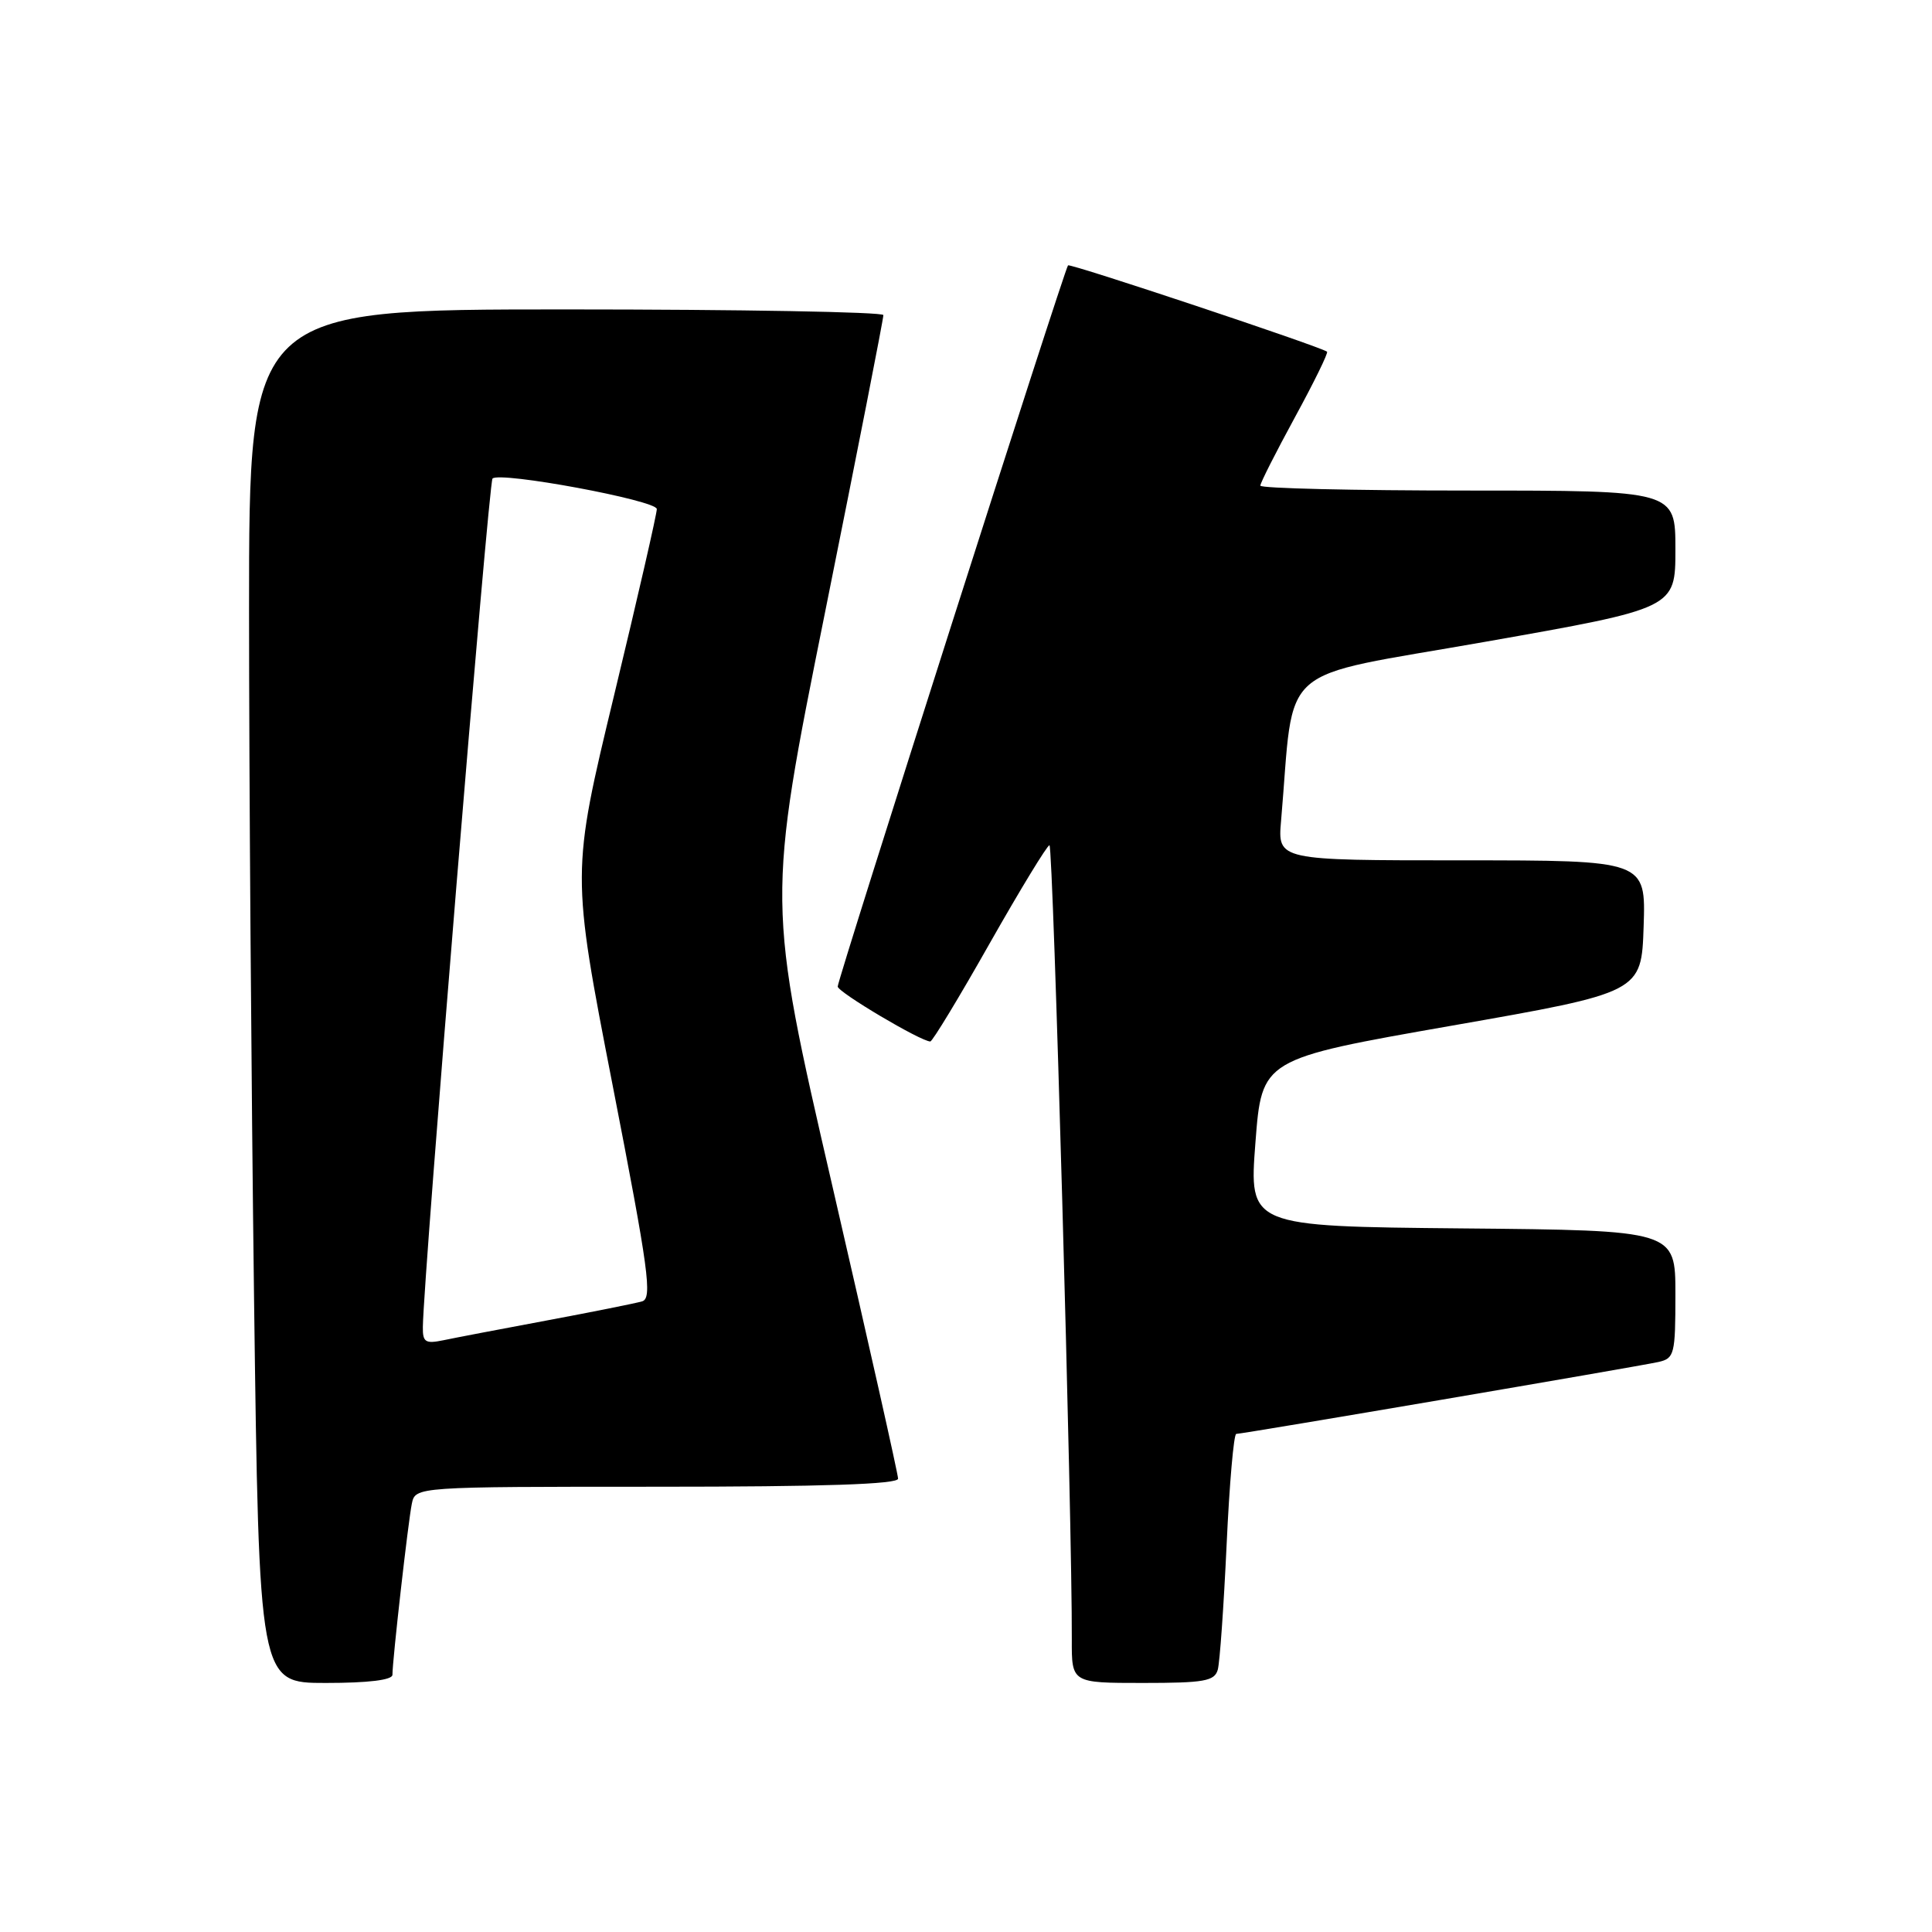 <?xml version="1.0" encoding="UTF-8" standalone="no"?>
<!DOCTYPE svg PUBLIC "-//W3C//DTD SVG 1.1//EN" "http://www.w3.org/Graphics/SVG/1.1/DTD/svg11.dtd" >
<svg xmlns="http://www.w3.org/2000/svg" xmlns:xlink="http://www.w3.org/1999/xlink" version="1.1" viewBox="0 0 256 256">
 <g >
 <path fill="currentColor"
d=" M 52.00 221.92 C 52.00 219.98 54.09 201.56 54.57 199.25 C 55.04 197.00 55.04 197.00 87.02 197.00 C 109.08 197.00 119.00 196.67 119.00 195.93 C 119.00 195.34 115.08 177.90 110.30 157.18 C 101.60 119.50 101.60 119.50 109.35 81.00 C 113.61 59.82 117.08 42.16 117.05 41.75 C 117.02 41.34 98.10 41.00 75.00 41.00 C 33.00 41.00 33.00 41.00 33.00 80.84 C 33.00 102.75 33.30 143.70 33.66 171.84 C 34.33 223.00 34.33 223.00 43.16 223.00 C 48.82 223.00 52.00 222.61 52.00 221.92 Z  M 161.36 221.25 C 161.63 220.29 162.15 212.86 162.53 204.75 C 162.90 196.64 163.48 190.00 163.81 190.00 C 164.67 190.00 217.06 181.07 219.75 180.47 C 221.87 179.99 222.00 179.46 222.00 171.50 C 222.00 163.03 222.00 163.03 193.75 162.77 C 165.50 162.50 165.50 162.50 166.35 151.41 C 167.20 140.32 167.20 140.32 192.35 135.91 C 217.50 131.50 217.50 131.50 217.79 122.75 C 218.08 114.00 218.08 114.00 193.69 114.00 C 169.29 114.00 169.29 114.00 169.75 108.75 C 171.59 87.45 168.69 90.00 196.75 85.05 C 222.00 80.60 222.00 80.60 222.00 72.80 C 222.00 65.00 222.00 65.00 194.50 65.00 C 179.38 65.00 167.00 64.71 167.00 64.35 C 167.00 63.99 169.07 59.91 171.59 55.28 C 174.12 50.64 176.03 46.74 175.84 46.60 C 174.90 45.90 141.80 34.87 141.52 35.16 C 141.05 35.65 111.00 129.74 111.00 130.72 C 111.00 131.46 122.02 138.00 123.27 138.00 C 123.55 138.00 127.10 132.15 131.14 125.00 C 135.19 117.86 138.75 112.01 139.06 112.00 C 139.55 112.00 142.09 202.12 142.02 217.25 C 142.00 223.00 142.00 223.00 151.43 223.00 C 159.56 223.00 160.93 222.76 161.36 221.25 Z  M 56.03 175.83 C 56.11 169.09 64.75 63.92 65.26 63.41 C 66.23 62.44 87.00 66.30 87.03 67.45 C 87.05 68.03 84.51 79.11 81.38 92.09 C 75.70 115.67 75.70 115.67 81.18 143.82 C 85.97 168.40 86.46 172.03 85.08 172.44 C 84.21 172.69 78.55 173.83 72.50 174.96 C 66.45 176.09 60.26 177.27 58.75 177.59 C 56.37 178.08 56.00 177.85 56.03 175.83 Z "/>
</g>
</svg>
